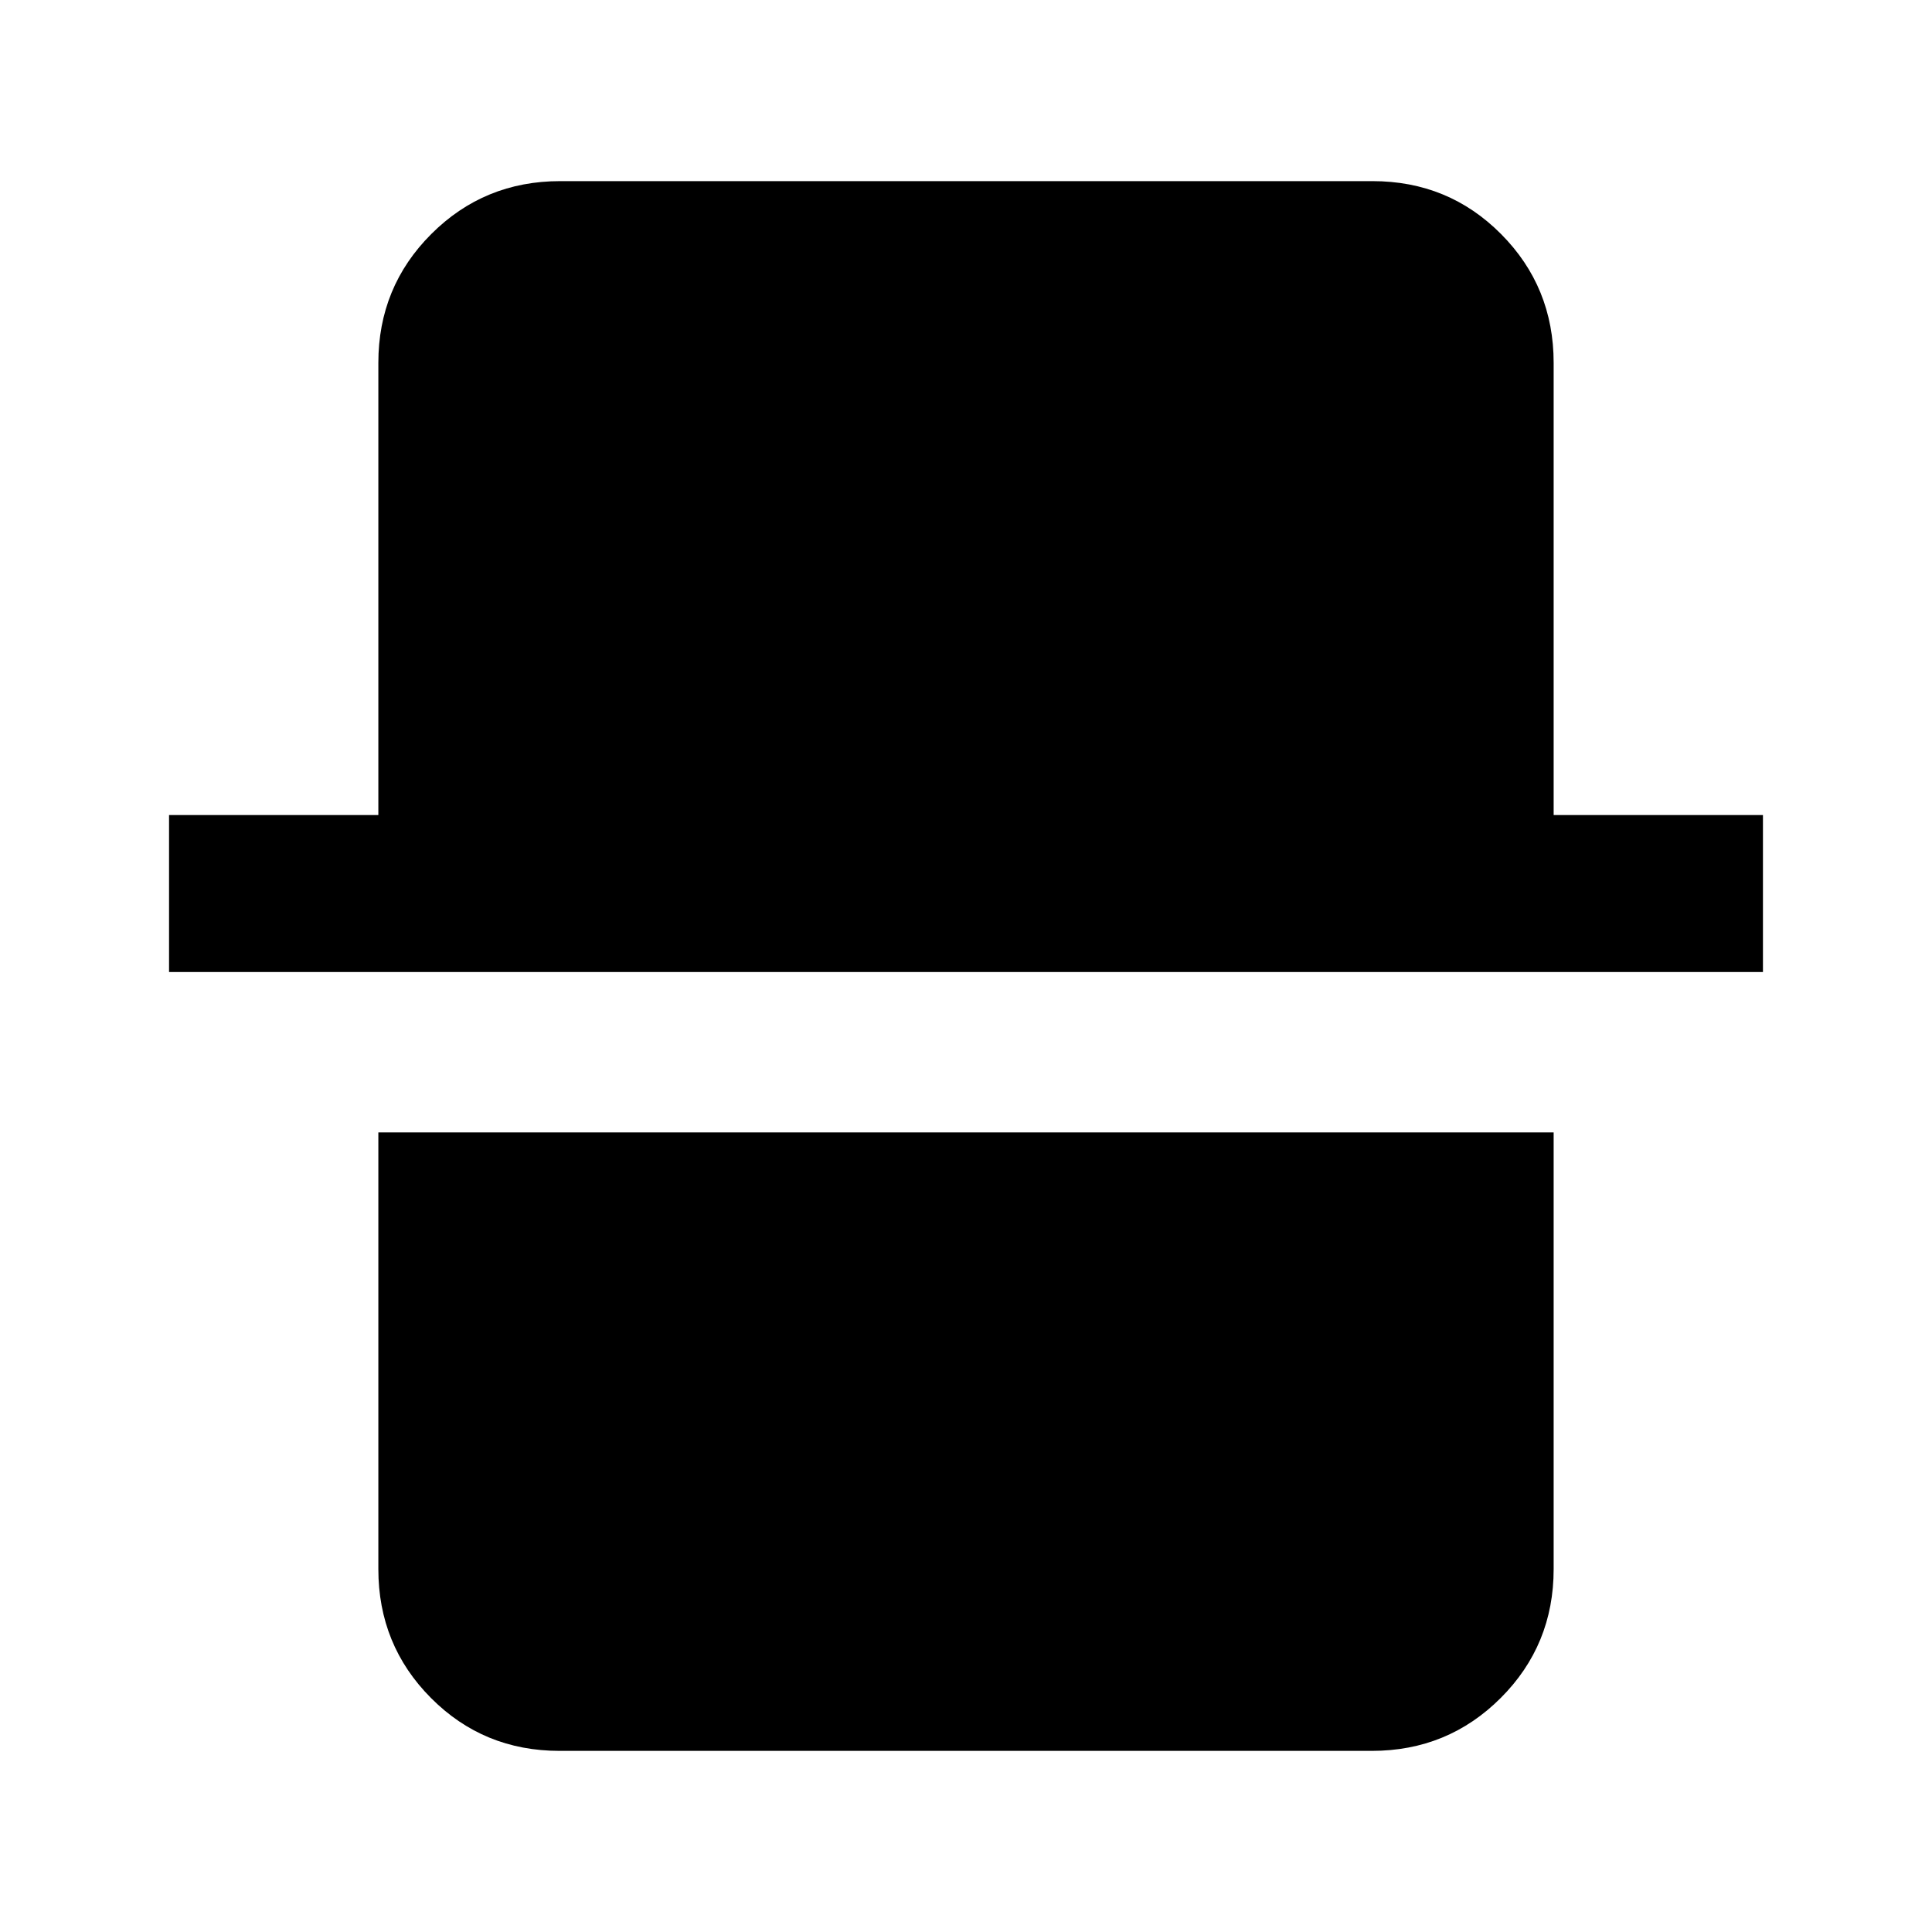 <svg xmlns="http://www.w3.org/2000/svg" height="20" viewBox="0 -960 960 960" width="20"><path d="M278.03-90q-37.75 0-63.89-26.29T188-180.31v-217h584v217q0 37.73-26.3 64.02T681.65-90H278.03ZM84-477v-78h104v-224.69q0-37.73 26.3-64.02T278.35-870h403.62q37.75 0 63.89 26.29T772-779.69V-555h104v78H84Z"/></svg>